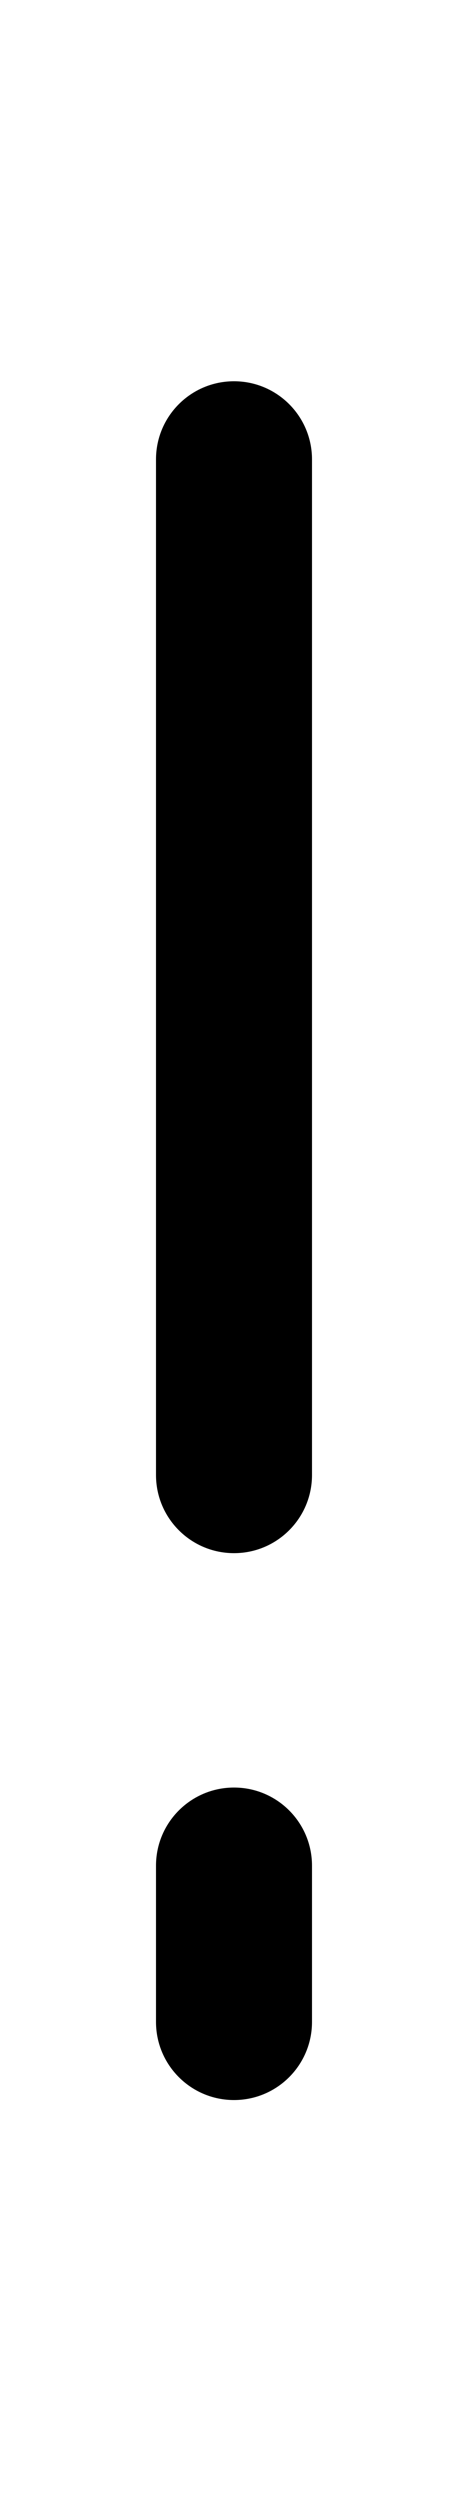 <svg xmlns="http://www.w3.org/2000/svg" viewBox="0 0 192 1024"><path d="M96 860.16c-17.672 0-32-14.326-32-32v-64c0-17.674 14.328-32 32-32 17.674 0 32 14.326 32 32v64c0 17.674-14.326 32-32 32zm0-224c-17.672 0-32-14.326-32-32v-416c0-17.672 14.328-32 32-32 17.674 0 32 14.328 32 32v416c0 17.674-14.326 32-32 32z"/></svg>